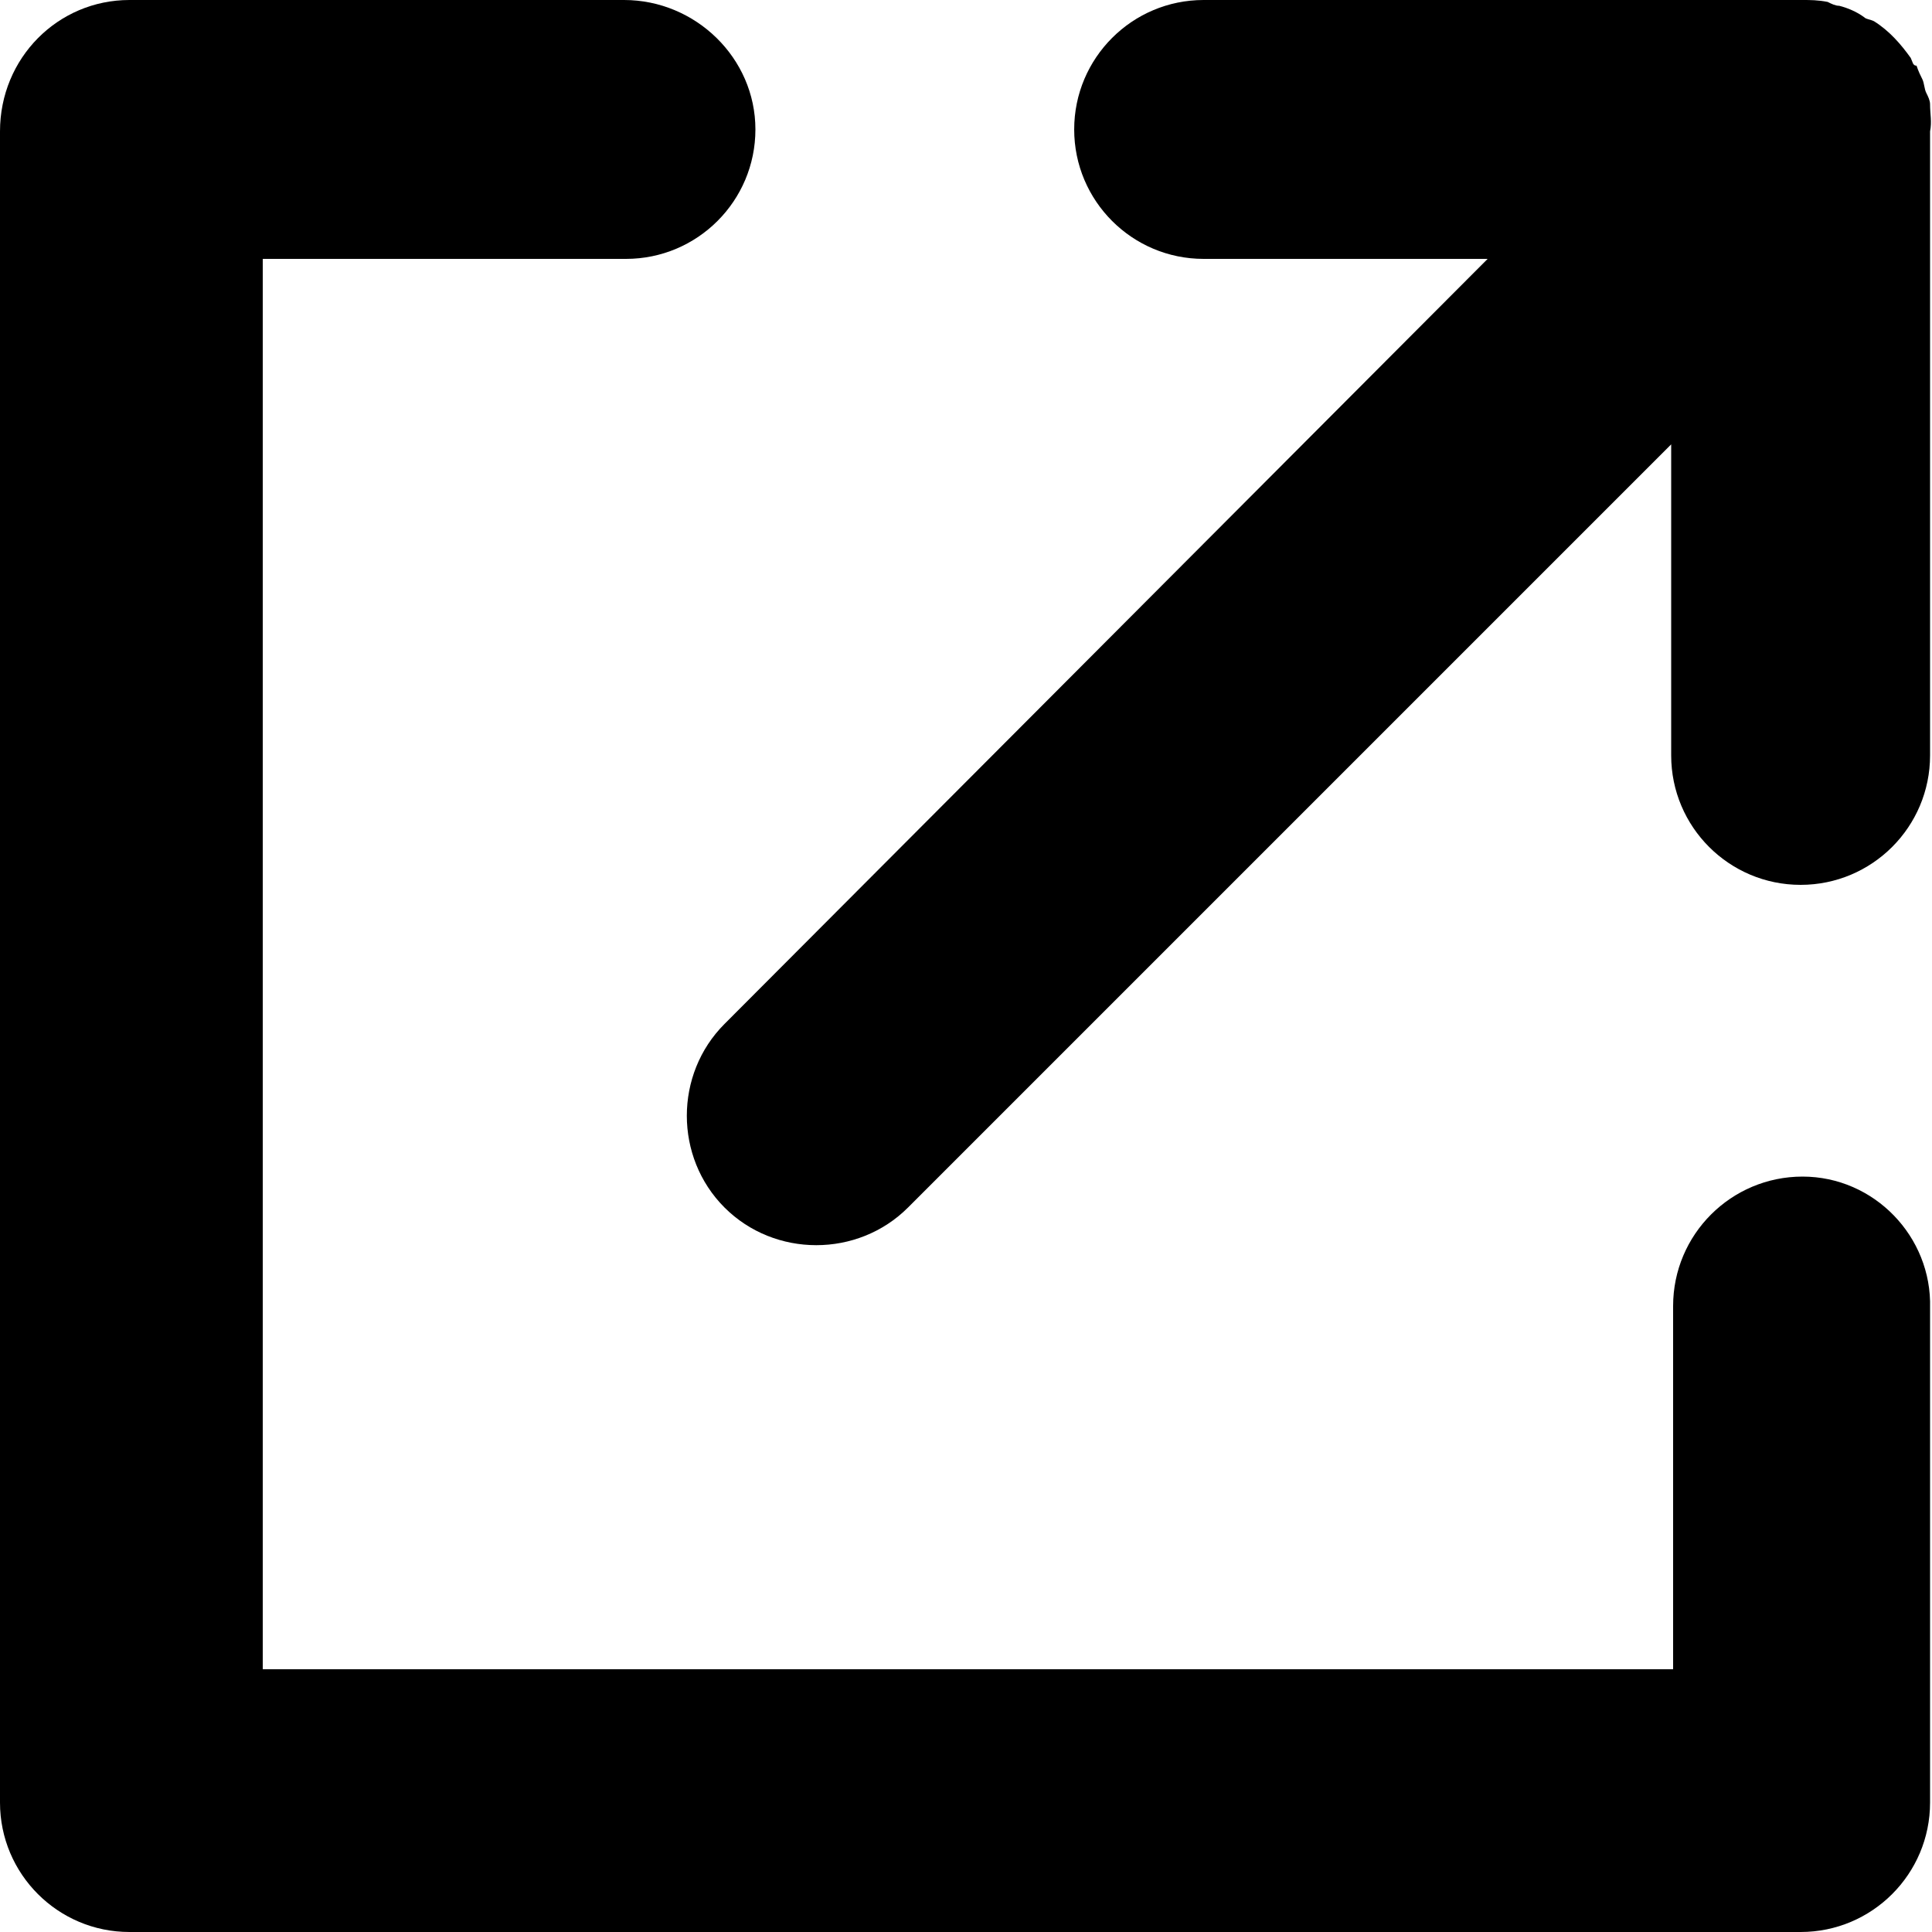 <?xml version="1.0" encoding="utf-8"?>
<!-- Generator: Adobe Illustrator 24.0.1, SVG Export Plug-In . SVG Version: 6.00 Build 0)  -->
<svg version="1.1" id="圖層_1" xmlns="http://www.w3.org/2000/svg" xmlns:xlink="http://www.w3.org/1999/xlink" x="0px" y="0px"
	 viewBox="0 0 100 100" style="enable-background:new 0 0 100 100;" xml:space="preserve">
<title>link-out</title>
<g id="註解">
	<path d="M93.3,60.9c-3.7,0-6.7,3-6.7,6.7v18.8h-73v-73h18.8c3.7,0,6.7-3,6.7-6.7S36,0,32.3,0H6.7C3,0,0,3,0,6.8v86.5
		C0,97,3,100,6.7,100h86.5c3.7,0,6.7-3,6.7-6.7V67.7C100,64,97,60.9,93.3,60.9z"/>
	<path d="M99.9,5.4c0-0.2-0.1-0.4-0.2-0.6c-0.1-0.2-0.1-0.5-0.2-0.7c-0.1-0.2-0.2-0.4-0.3-0.7C99,3.4,99,3.2,98.9,3
		c-0.5-0.7-1.1-1.4-1.9-1.9C96.8,1,96.6,1,96.5,0.9c-0.4-0.3-0.9-0.5-1.3-0.6c-0.2,0-0.4-0.1-0.6-0.2C94.1,0,93.7,0,93.3,0h-31
		c-3.7,0-6.7,3-6.7,6.7s3,6.7,6.7,6.7H77L37.5,53c-2.6,2.6-2.6,6.9,0,9.5c2.6,2.6,6.9,2.6,9.5,0L86.5,23v16.1c0,3.7,3,6.7,6.7,6.7
		c3.7,0,6.7-3,6.7-6.7V6.8C100,6.3,99.9,5.9,99.9,5.4z"/>
</g>
</svg>
